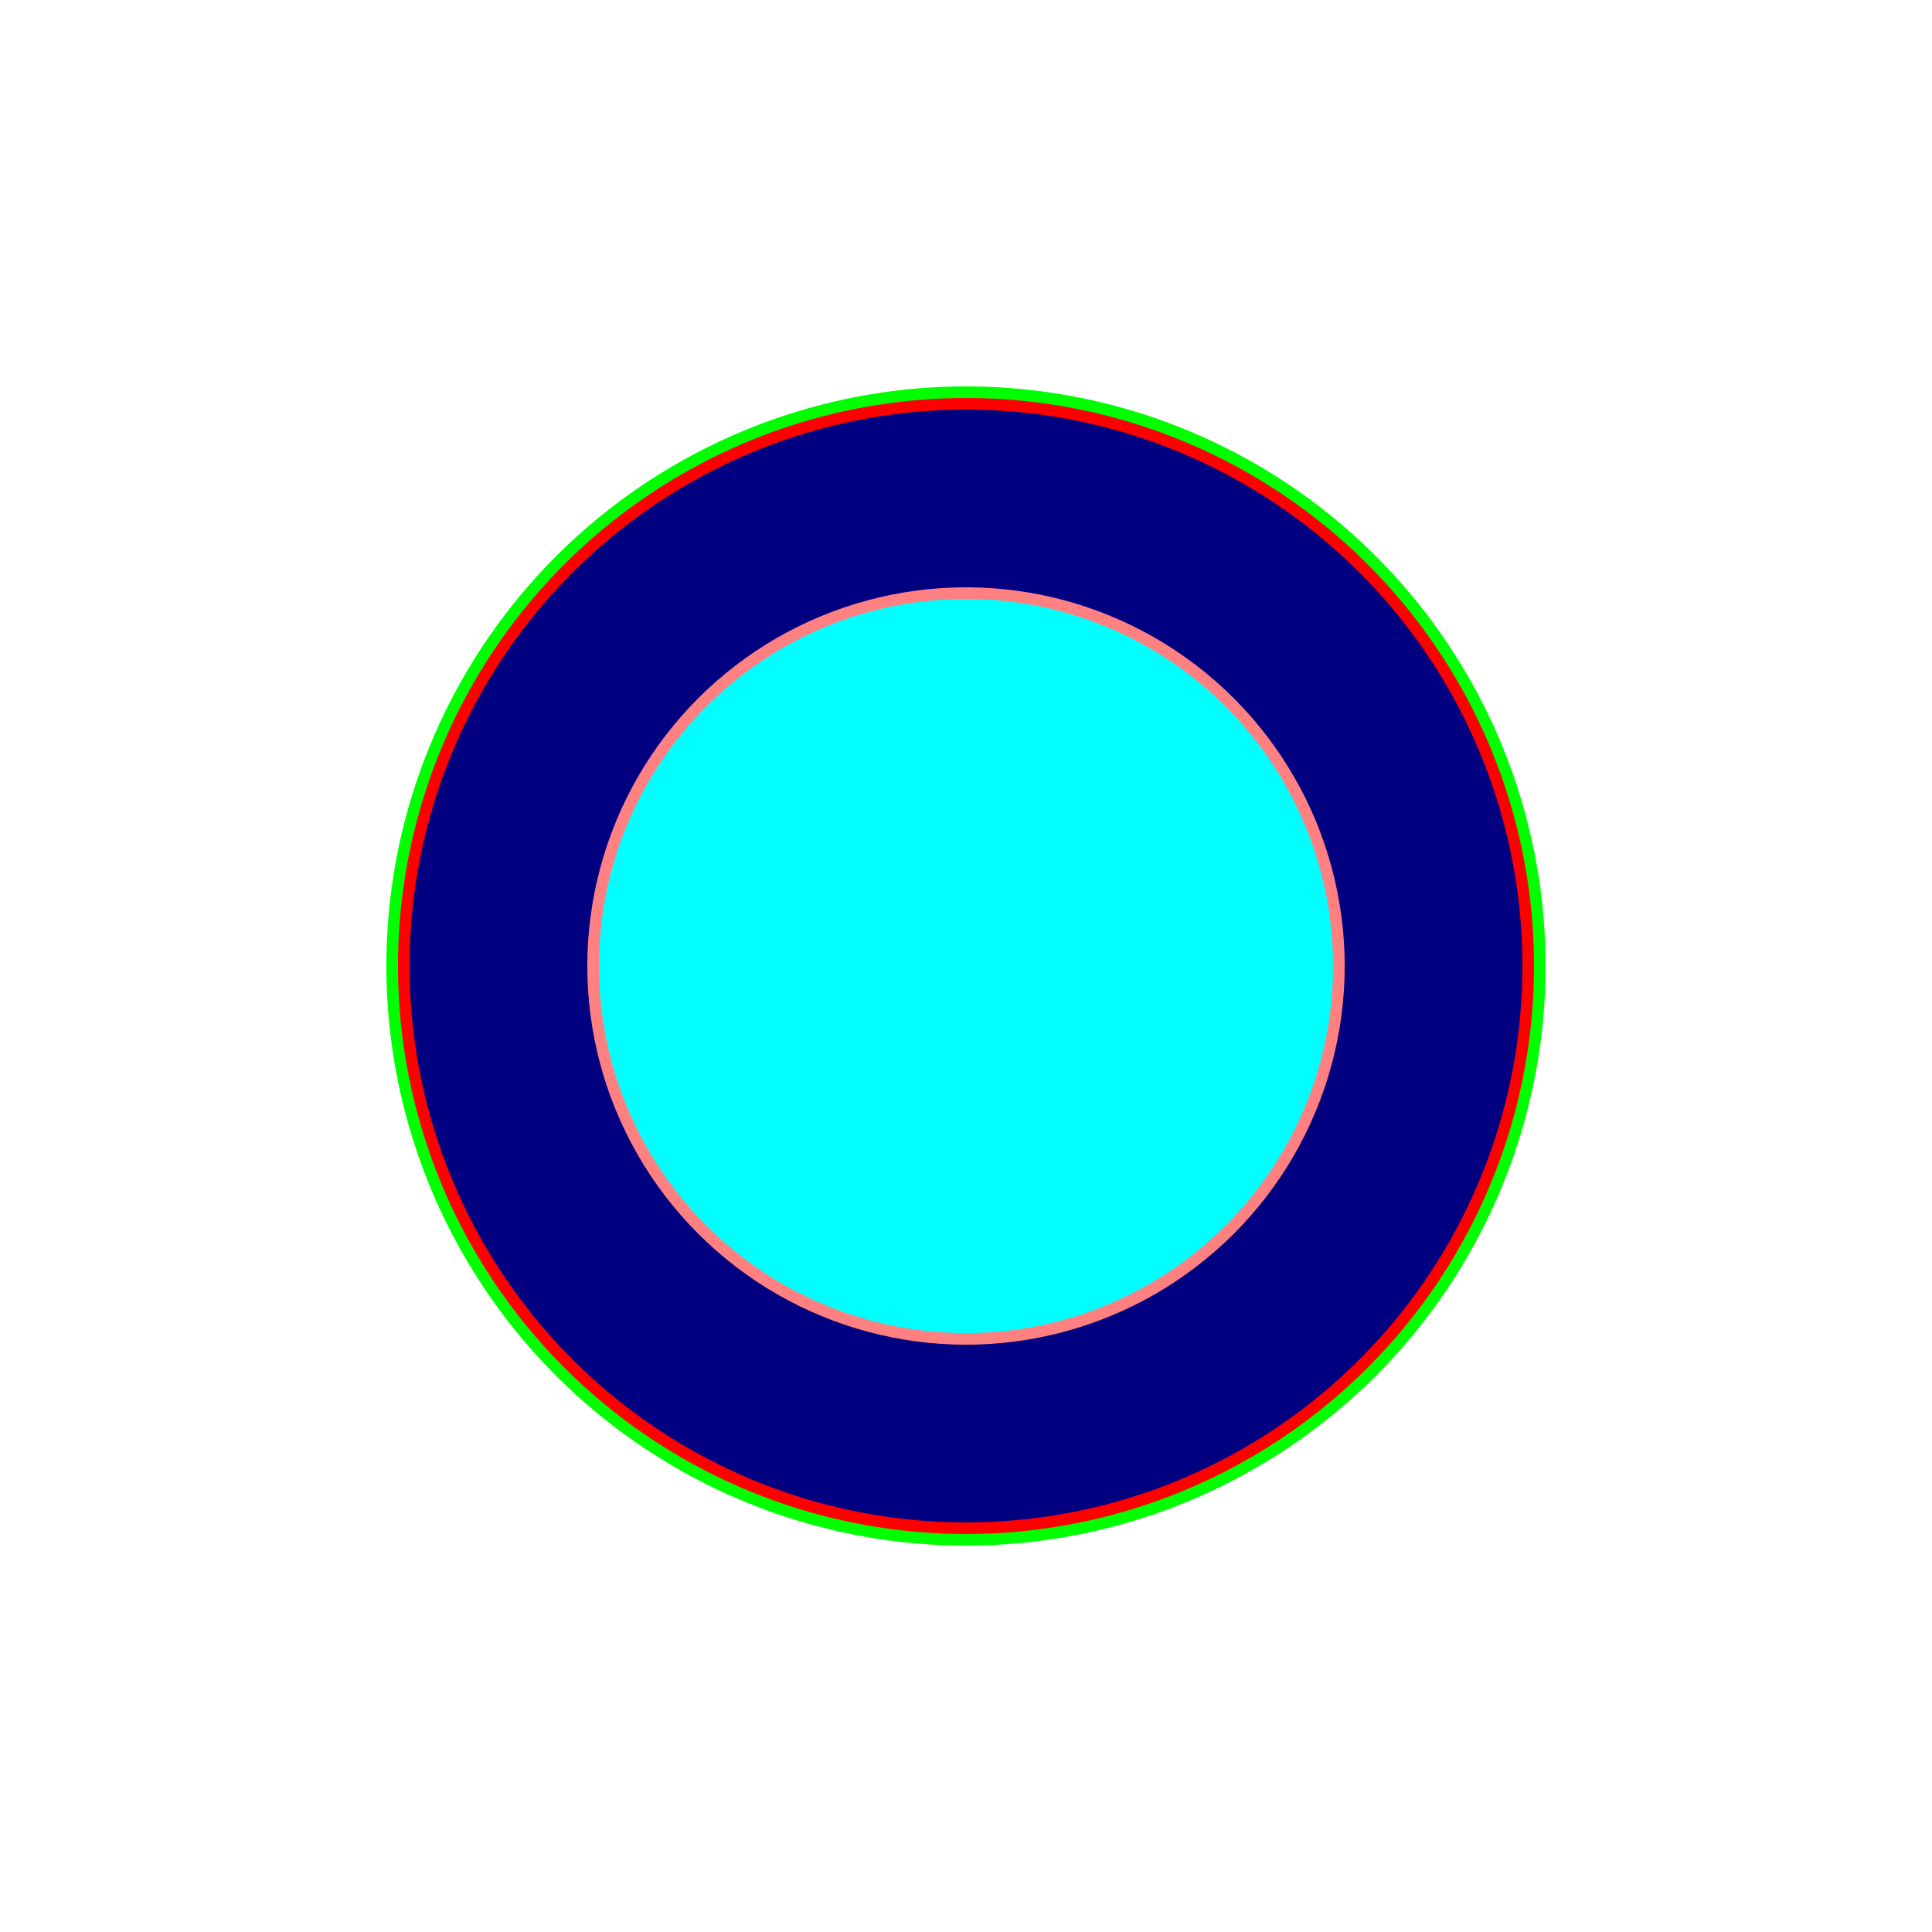 <?xml version="1.0" encoding="UTF-8" standalone="no"?>
<!-- Created with Inkscape (http://www.inkscape.org/) -->

<svg
   xmlns:dc="http://purl.org/dc/elements/1.1/"
   xmlns:cc="http://creativecommons.org/ns#"
   xmlns:rdf="http://www.w3.org/1999/02/22-rdf-syntax-ns#"
   xmlns:svg="http://www.w3.org/2000/svg"
   xmlns="http://www.w3.org/2000/svg"
   xmlns:sodipodi="http://sodipodi.sourceforge.net/DTD/sodipodi-0.dtd"
   xmlns:inkscape="http://www.inkscape.org/namespaces/inkscape"
   width="500"
   height="500"
   viewBox="0 0 132.292 132.292"
   version="1.1"
   id="svg8"
   inkscape:version="0.92.2 (5c3e80d, 2017-08-06)"
   sodipodi:docname="roundel.svg">
  <defs
     id="defs2" />
  <sodipodi:namedview
     id="base"
     pagecolor="#ffffff"
     bordercolor="#666666"
     borderopacity="1.0"
     inkscape:pageopacity="0.0"
     inkscape:pageshadow="2"
     inkscape:zoom="0.49497475"
     inkscape:cx="518.95873"
     inkscape:cy="538.53426"
     inkscape:document-units="mm"
     inkscape:current-layer="layer1"
     showgrid="false"
     inkscape:window-width="1585"
     inkscape:window-height="734"
     inkscape:window-x="234"
     inkscape:window-y="234"
     inkscape:window-maximized="0"
     units="px" />
  <g
     inkscape:label="Layer 1"
     inkscape:groupmode="layer"
     id="layer1"
     transform="translate(0,-164.708)">
    <circle
       style="opacity:0.999;fill:#00ff00;stroke-width:1.49;stroke-linecap:round;stroke-linejoin:round;paint-order:markers stroke fill"
       id="path4515"
       cx="66.146"
       cy="230.854"
       r="39.688" />
    <circle
       r="38.894"
       cy="230.854"
       cx="66.146"
       id="circle4543"
       style="opacity:0.999;fill:#ff0000;stroke-width:1.46;stroke-linecap:round;stroke-linejoin:round;paint-order:markers stroke fill" />
    <circle
       style="opacity:0.999;fill:#000080;stroke-width:1.43;stroke-linecap:round;stroke-linejoin:round;paint-order:markers stroke fill"
       id="circle4545"
       cx="66.146"
       cy="230.854"
       r="38.1" />
    <circle
       style="opacity:0.999;fill:#ff8080;stroke-width:0.973;stroke-linecap:round;stroke-linejoin:round;paint-order:markers stroke fill"
       id="circle4549"
       cx="-240.108"
       cy="4.143"
       r="25.931"
       transform="rotate(-105)" />
    <circle
       r="25.137"
       cy="230.854"
       cx="66.146"
       id="circle4547"
       style="opacity:0.999;fill:#00ffff;stroke-width:0.943;stroke-linecap:round;stroke-linejoin:round;paint-order:markers stroke fill" />
  </g>
</svg>
